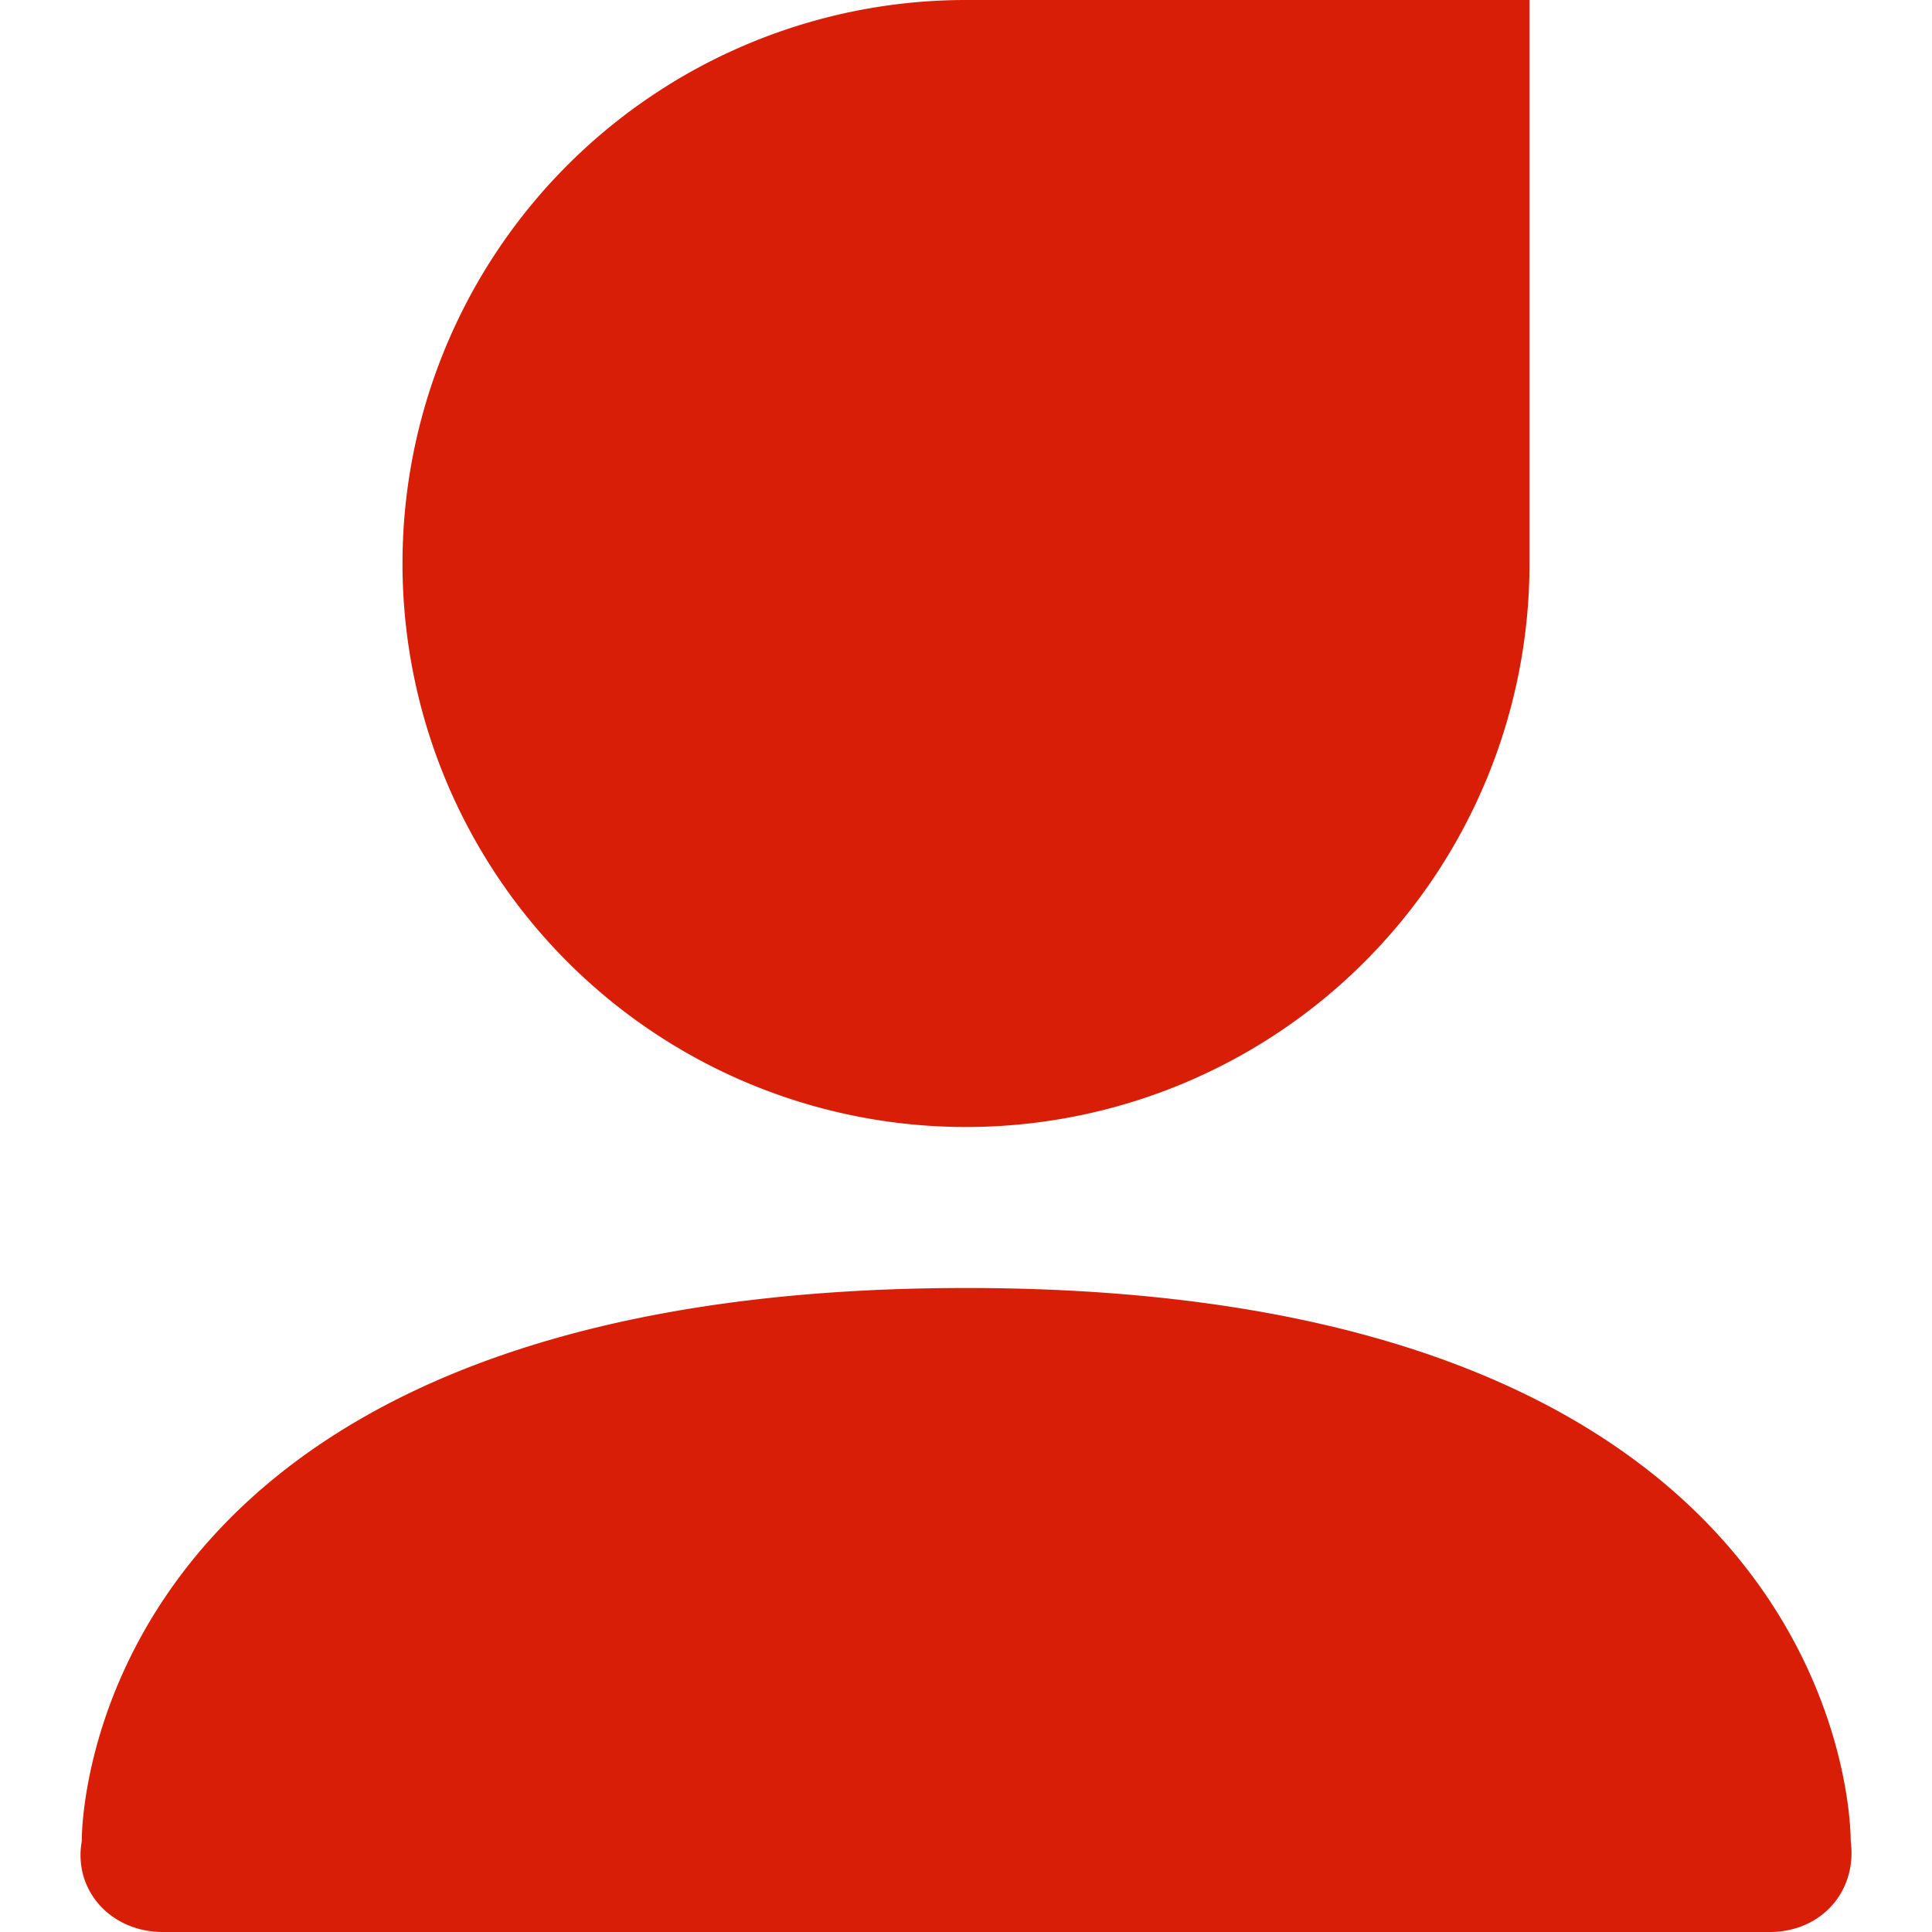 <?xml version="1.0" standalone="no"?><!DOCTYPE svg PUBLIC "-//W3C//DTD SVG 1.1//EN" "http://www.w3.org/Graphics/SVG/1.1/DTD/svg11.dtd"><svg t="1644832209485" class="icon" viewBox="0 0 1024 1024" version="1.1" xmlns="http://www.w3.org/2000/svg" p-id="3389" xmlns:xlink="http://www.w3.org/1999/xlink" width="200" height="200"><defs><style type="text/css"></style></defs><path d="M512.128 682.667C985.6 682.667 980.907 975.787 980.907 975.787c3.584 26.624-15.616 48.213-42.923 48.213H86.272c-27.307 0-47.573-21.888-42.923-48.213 0 0-4.779-293.12 468.779-293.12zM512 0h298.667v298.667a298.667 298.667 0 1 1-298.667-298.667z" fill="#d81e06" p-id="3390"></path></svg>